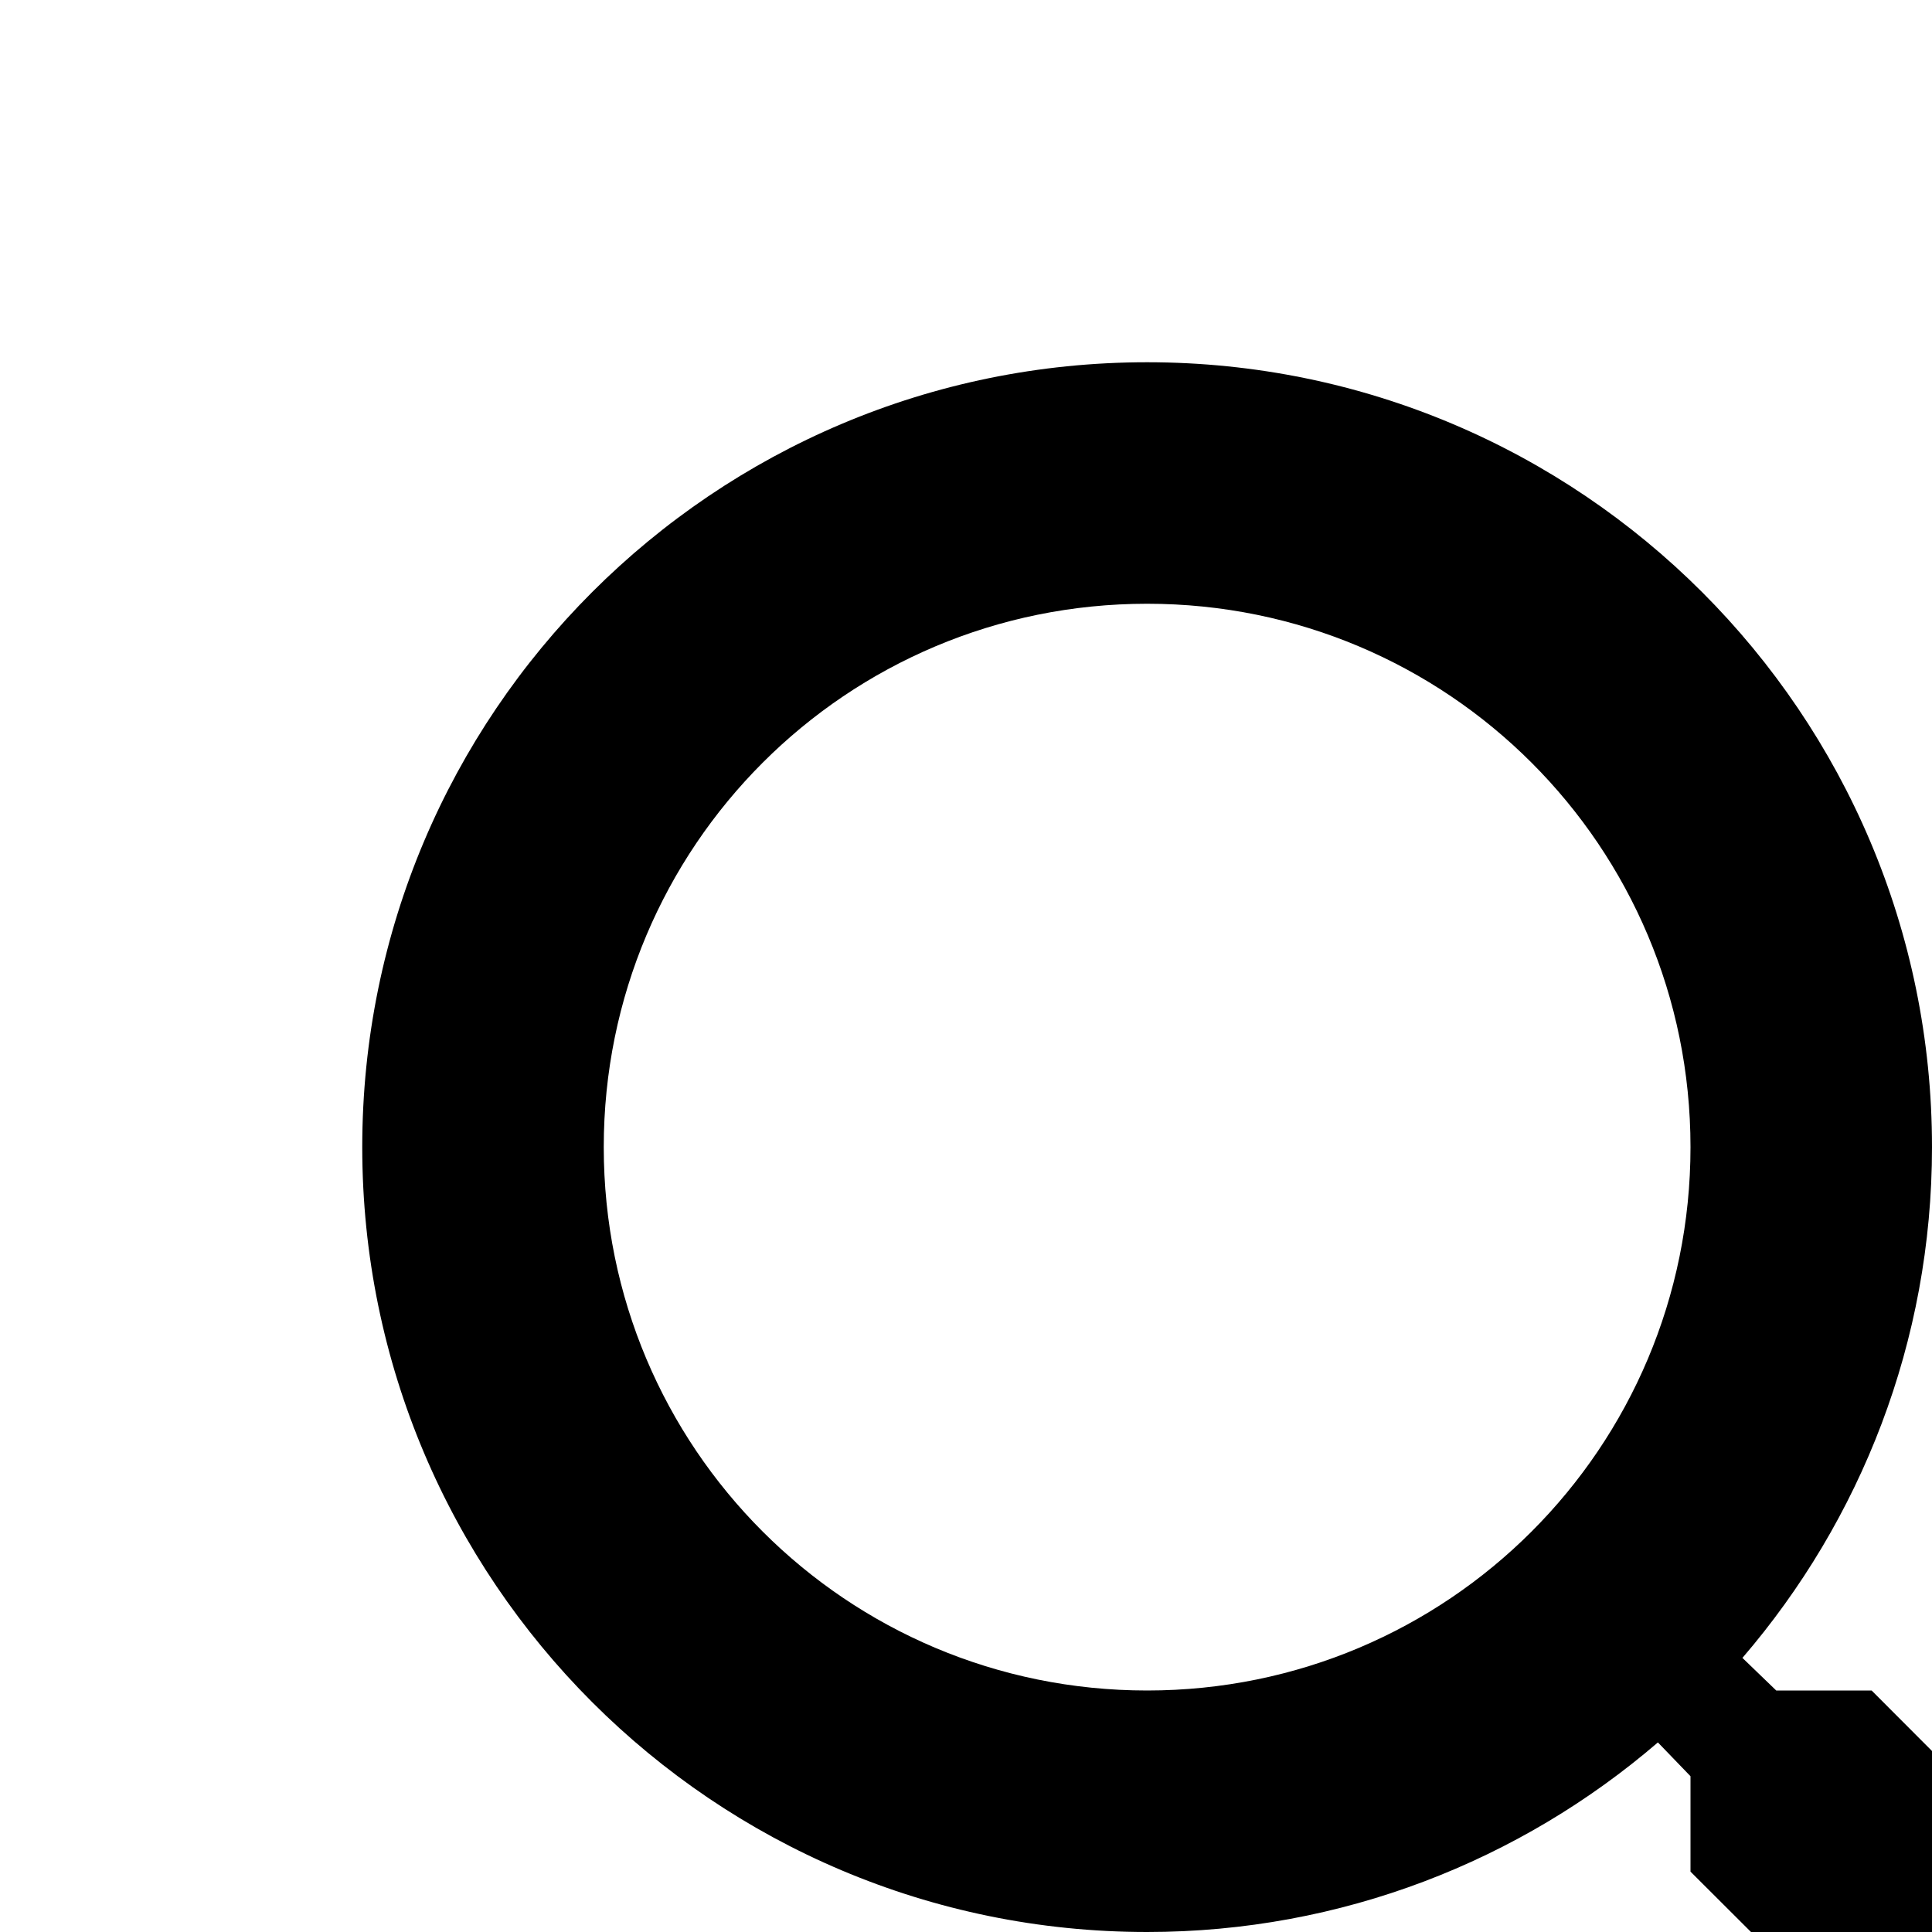 <svg xmlns="http://www.w3.org/2000/svg" height="16px" viewBox="0 0 16 16" width="16px" fill="#000000"><path d="M0 0h24v24H0z" fill="none"/><path d="M15.5 14h-.79l-.28-.27C15.41 12.59 16 11.11 16 9.5 16 5.91 13.09 3 9.5 3S3 5.91 3 9.5 5.91 16 9.5 16c1.61 0 3.09-.59 4.23-1.57l.27.28v.79l5 4.99L20.49 19l-4.99-5zm-6 0C7.01 14 5 11.99 5 9.5S7.01 5 9.5 5 14 7.01 14 9.5 11.99 14 9.5 14z"/></svg>